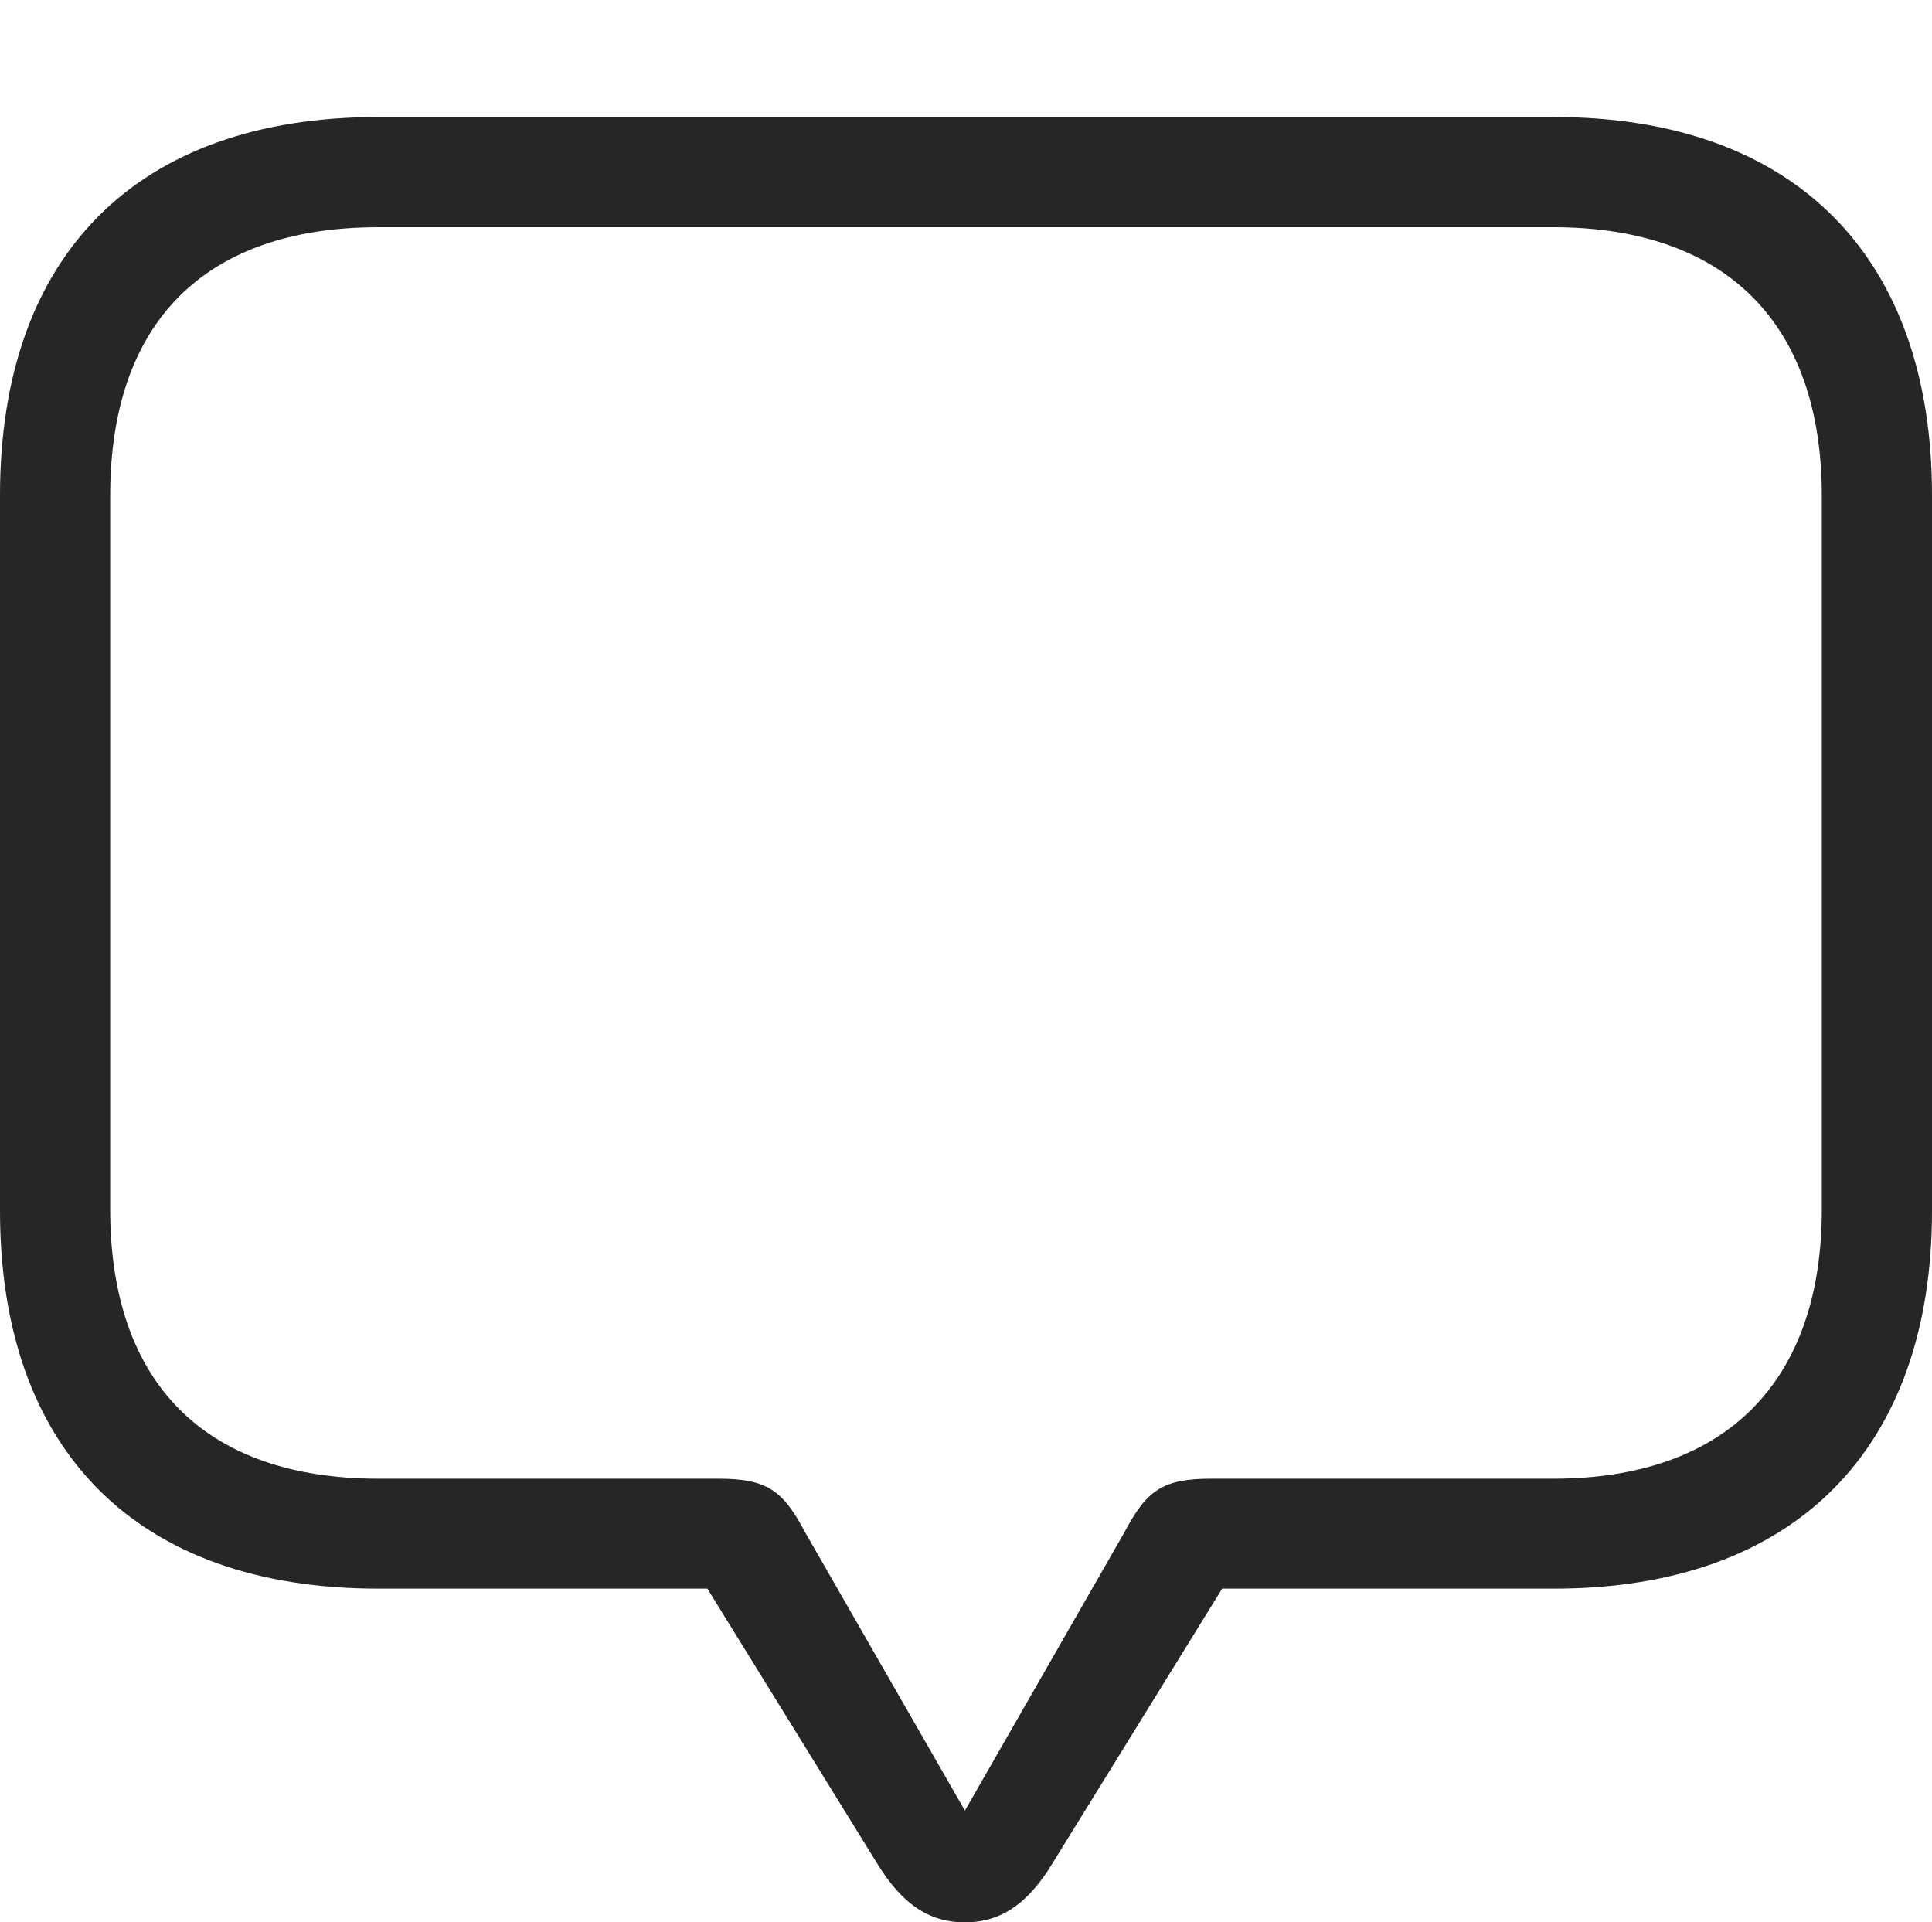 <?xml version="1.0" encoding="UTF-8"?>
<!--Generator: Apple Native CoreSVG 232.5-->
<!DOCTYPE svg
PUBLIC "-//W3C//DTD SVG 1.1//EN"
       "http://www.w3.org/Graphics/SVG/1.1/DTD/svg11.dtd">
<svg version="1.1" xmlns="http://www.w3.org/2000/svg" xmlns:xlink="http://www.w3.org/1999/xlink" width="105.998" height="105.467">
 <g>
  <rect height="105.467" opacity="0" width="105.998" x="0" y="0"/>
  <path d="M52.939 105.467C54.697 105.467 56.294 104.675 57.808 102.124L67.053 87.157L85.254 87.157C98.503 87.157 105.998 79.463 105.998 66.428L105.998 27.164C105.998 14.114 98.503 6.42 85.254 6.42L20.744 6.42C7.479 6.42 0 14.035 0 27.164L0 66.428C0 79.543 7.479 87.157 20.744 87.157L38.81 87.157L48.055 102.124C49.584 104.675 51.166 105.467 52.939 105.467ZM52.939 99.336L44.164 84.053C42.946 81.742 42.047 81.127 39.413 81.127L20.774 81.127C11.138 81.127 6.045 75.765 6.045 66.349L6.045 27.194C6.045 17.779 11.138 12.465 20.774 12.465L85.209 12.465C94.735 12.465 99.953 17.779 99.953 27.194L99.953 66.349C99.953 75.765 94.735 81.127 85.209 81.127L66.45 81.127C63.816 81.127 62.916 81.742 61.699 84.053Z" fill="#000000" fill-opacity="0.85"/>
 </g>
</svg>
